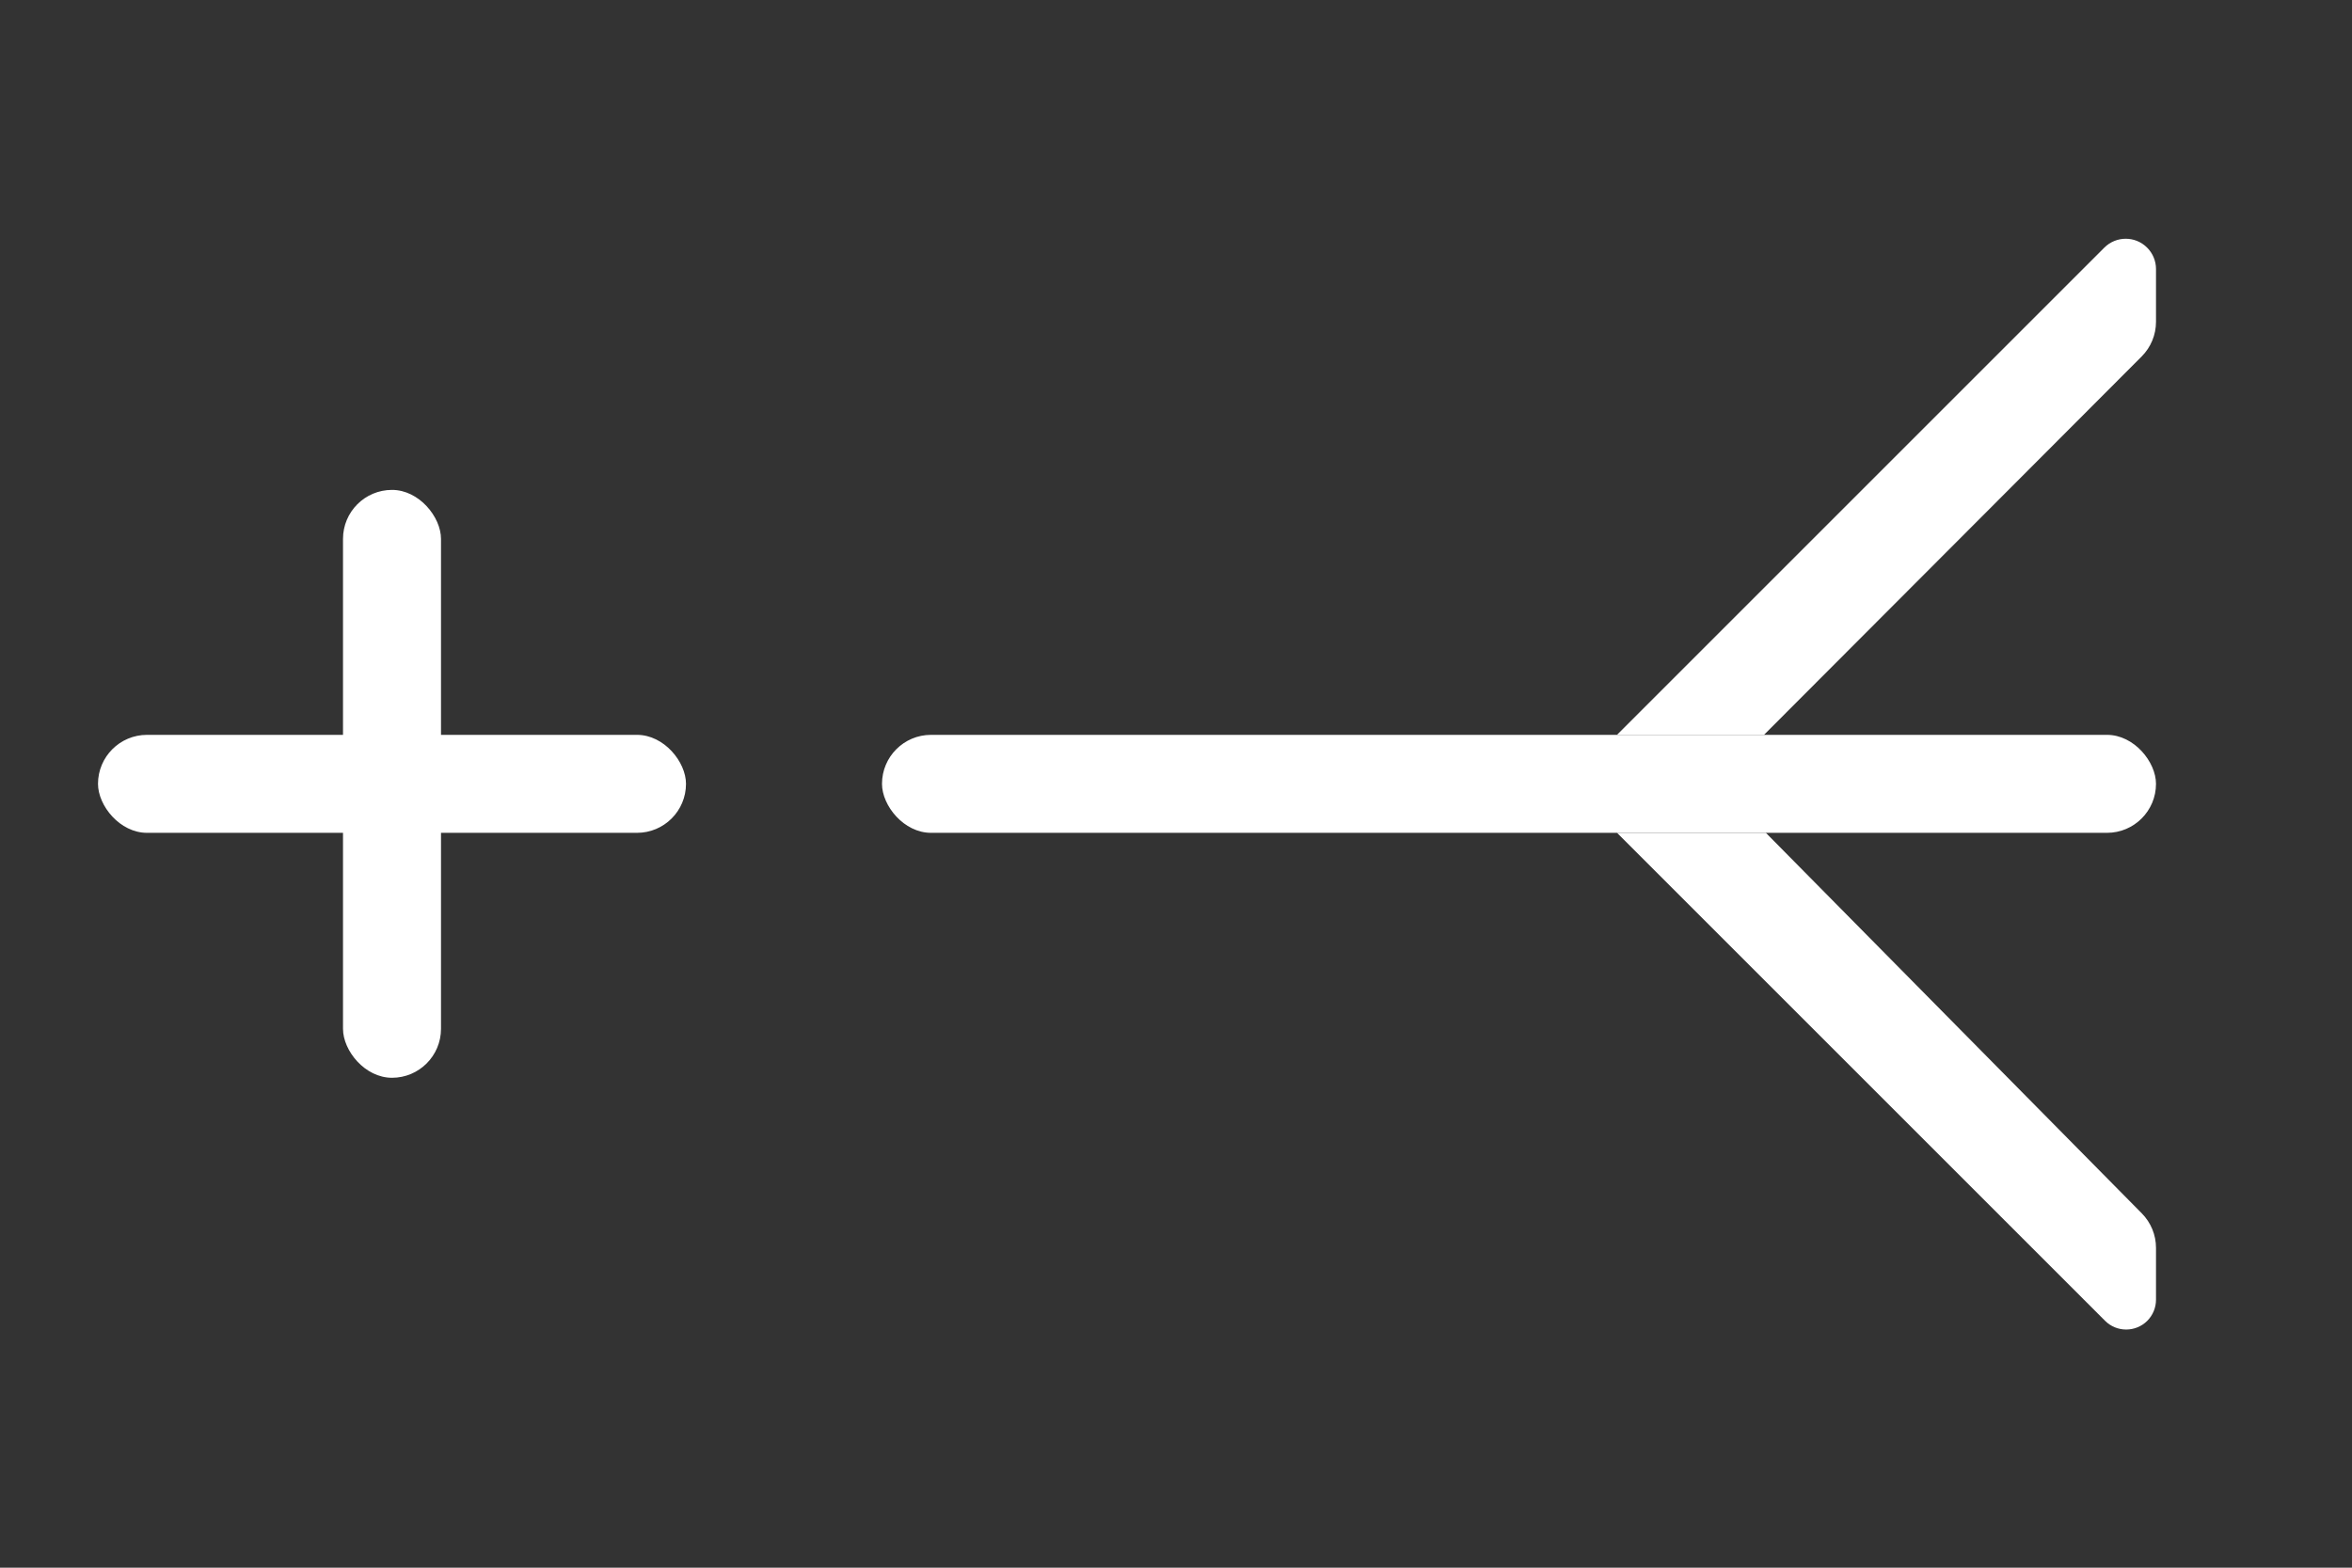 <?xml version="1.0" encoding="UTF-8"?>
<svg width="48px" height="32px" viewBox="0 0 48 32" version="1.1" xmlns="http://www.w3.org/2000/svg" xmlns:xlink="http://www.w3.org/1999/xlink">
    <rect x="0" y="0" width="48" height="32" fill="#333333" stroke="none"/>
    <title>icon-plus-association</title>
    <g id="icon-plus-association" stroke="none" stroke-width="1" fill="none" fill-rule="evenodd">
        <rect id="Rectangle-Copy" fill="#FFFFFF" x="18" y="15" width="26" height="2" rx="1"></rect>
        <path d="M33,15 L42.945,5.055 C43.187,4.813 43.578,4.813 43.819,5.055 C43.935,5.17 44,5.328 44,5.491 L44,6.569 C44,6.834 43.895,7.088 43.708,7.276 L36,15 L36,15 L33,15 Z" id="Path-7" fill="#FFFFFF"></path>
        <path d="M33,28 L42.961,18.039 C43.198,17.802 43.584,17.802 43.822,18.039 C43.936,18.154 44,18.308 44,18.47 L44,19.529 C44,19.792 43.896,20.045 43.711,20.232 L36.038,28 L36.038,28 L33,28 Z" id="Path-7-Copy" fill="#FFFFFF" transform="translate(38.5, 22.5) scale(1, -1) translate(-38.5, -22.5) "></path>
        <g id="plus" transform="translate(2, 10)" fill="#FFFFFF">
            <rect id="Rectangle" x="5" y="0" width="2" height="12" rx="1"></rect>
            <rect id="Rectangle-Copy-2" x="0" y="5" width="12" height="2" rx="1"></rect>
        </g>
    </g>
</svg>